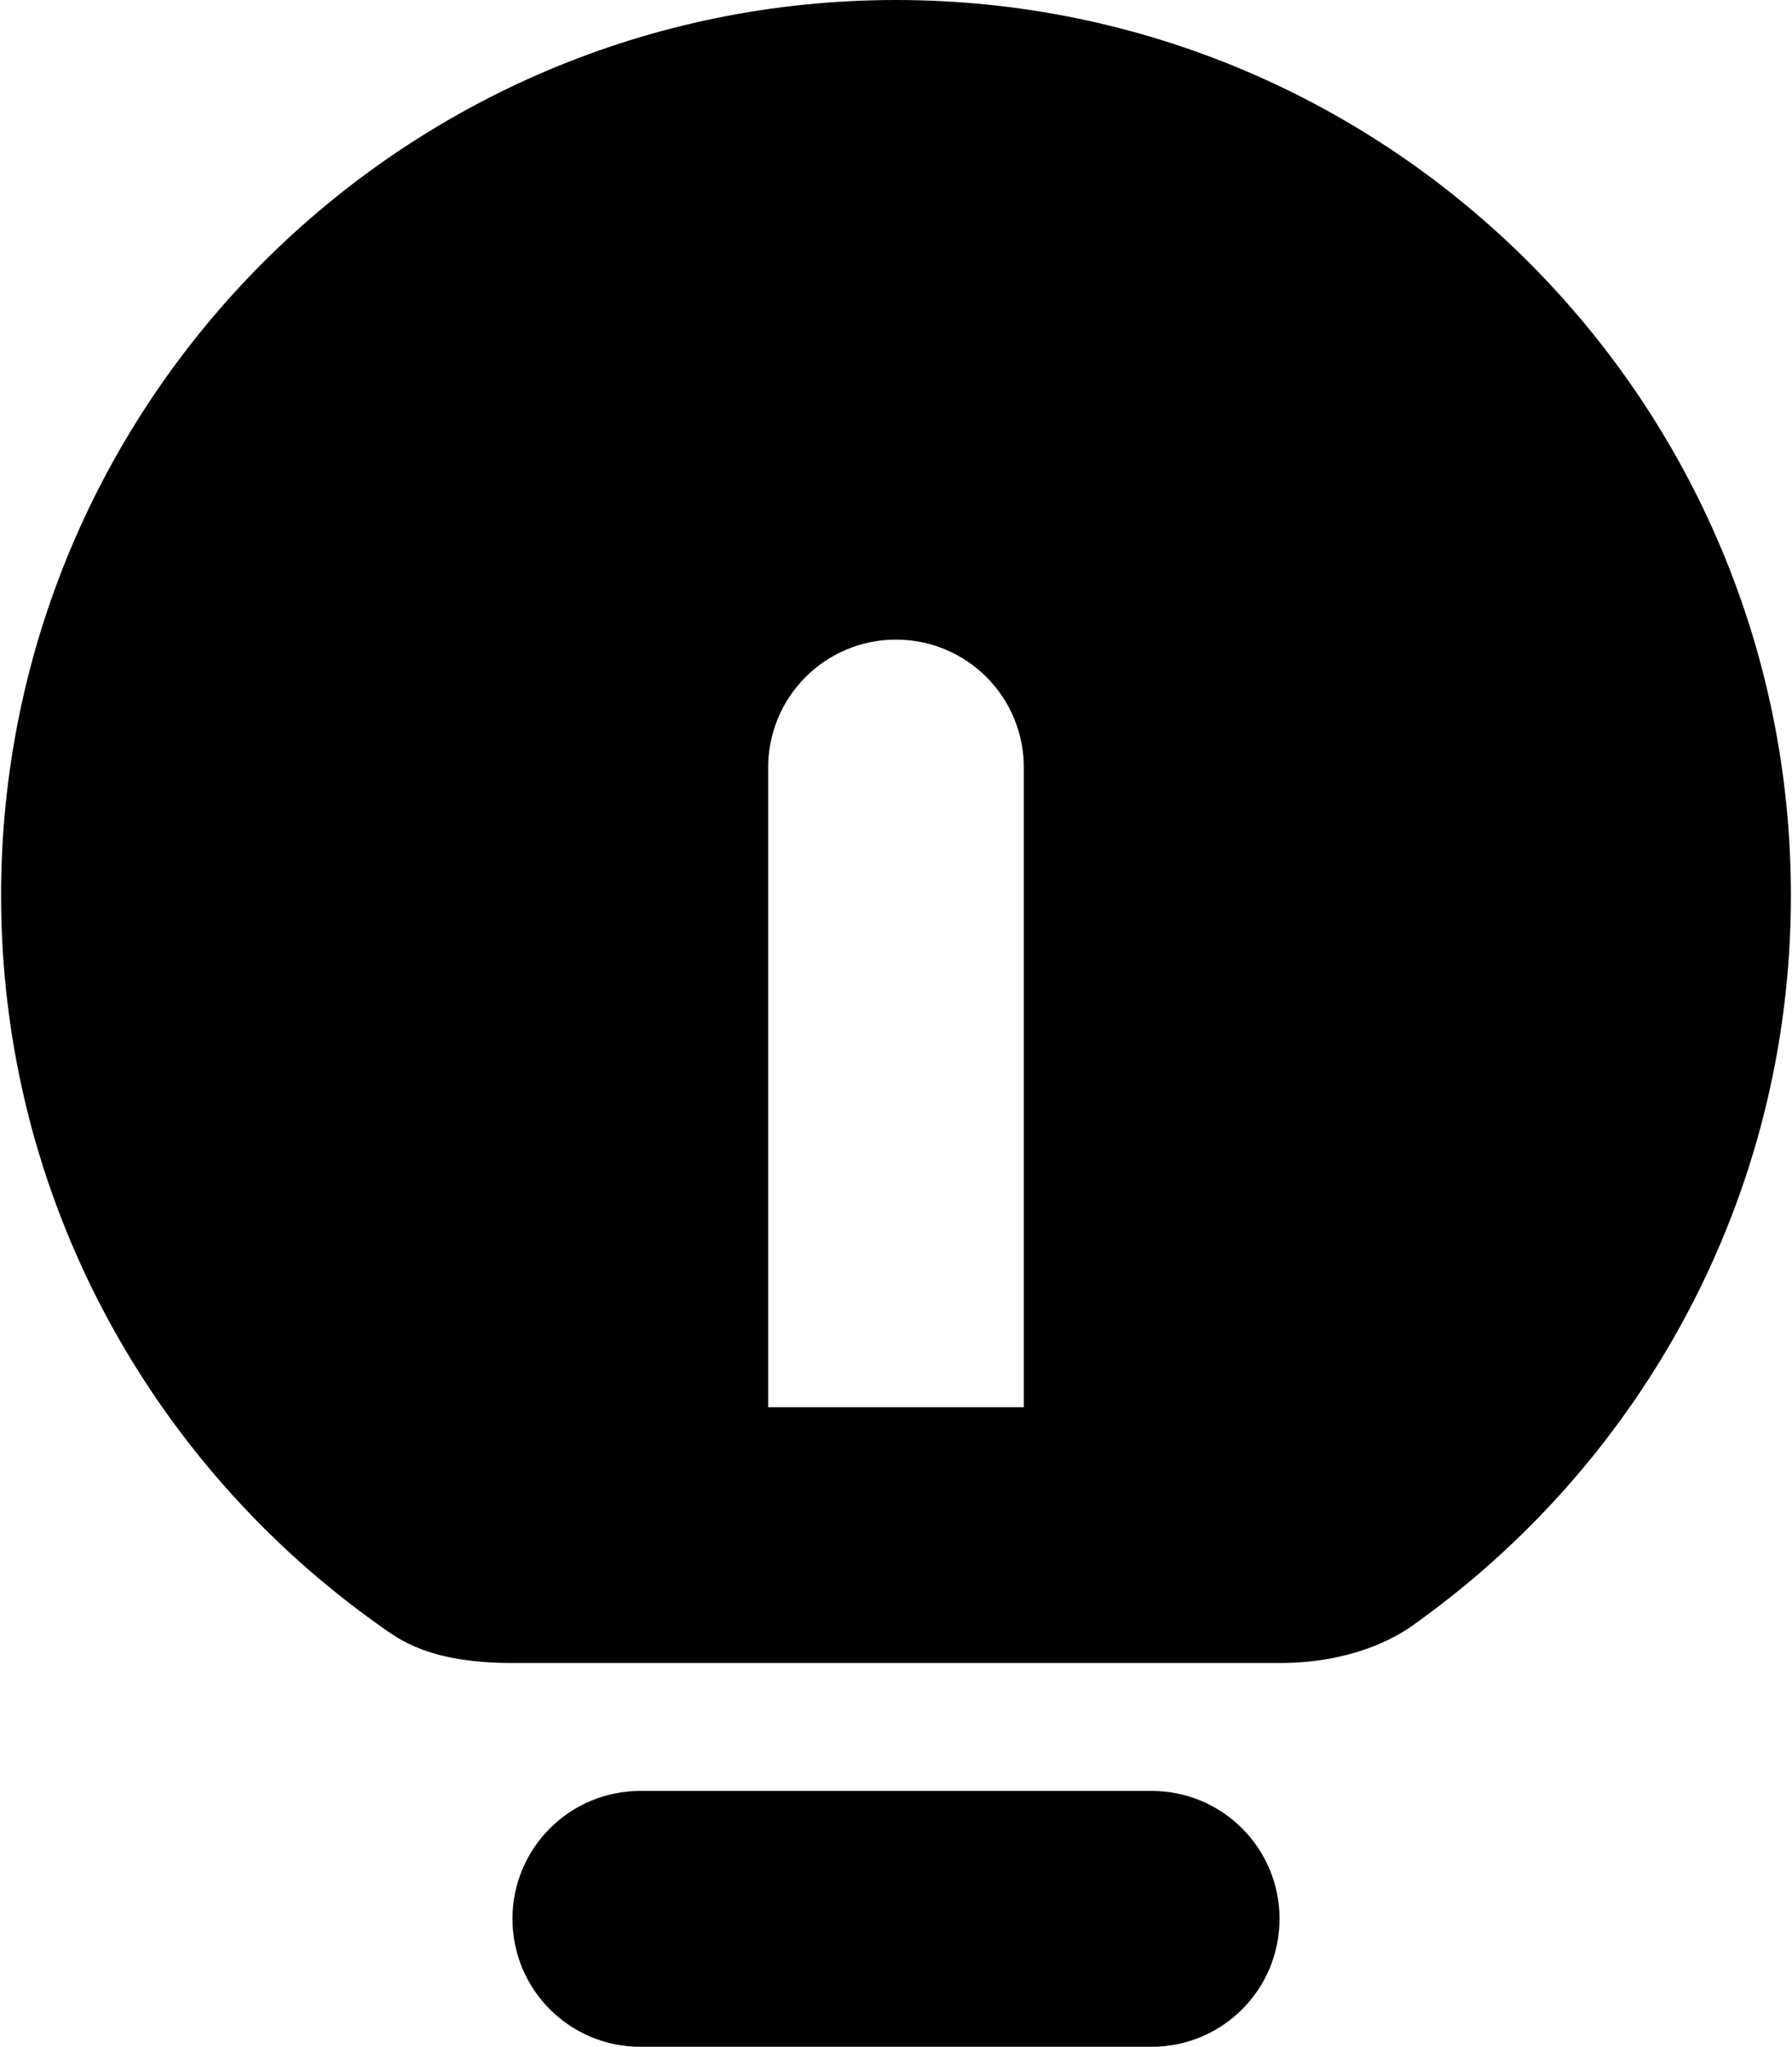 <svg width="311" height="355" viewBox="0 0 311 355" fill="none" xmlns="http://www.w3.org/2000/svg">
<path d="M199.875 310.625H111.125C98.861 310.625 88.938 320.548 88.938 332.812C88.938 345.077 98.861 355 111.125 355H199.875C212.139 355 222.062 345.077 222.062 332.812C222.062 320.548 212.139 310.625 199.875 310.625Z" fill="black"/>
<path d="M155.5 0C69.74 0 0.188 69.552 0.188 155.312C0.188 207.703 26.23 253.919 65.99 282.025C69.18 284.277 74.377 288.438 88.938 288.438C103.498 288.438 209.926 288.438 222.062 288.438C234.199 288.438 241.804 284.3 244.988 282.047C284.77 253.941 310.812 207.703 310.812 155.312C310.812 69.552 241.26 0 155.5 0ZM177.688 244.062H133.312V133.125C133.312 120.861 143.236 110.938 155.5 110.938C167.764 110.938 177.688 120.861 177.688 133.125V244.062Z" fill="black"/>
</svg>
